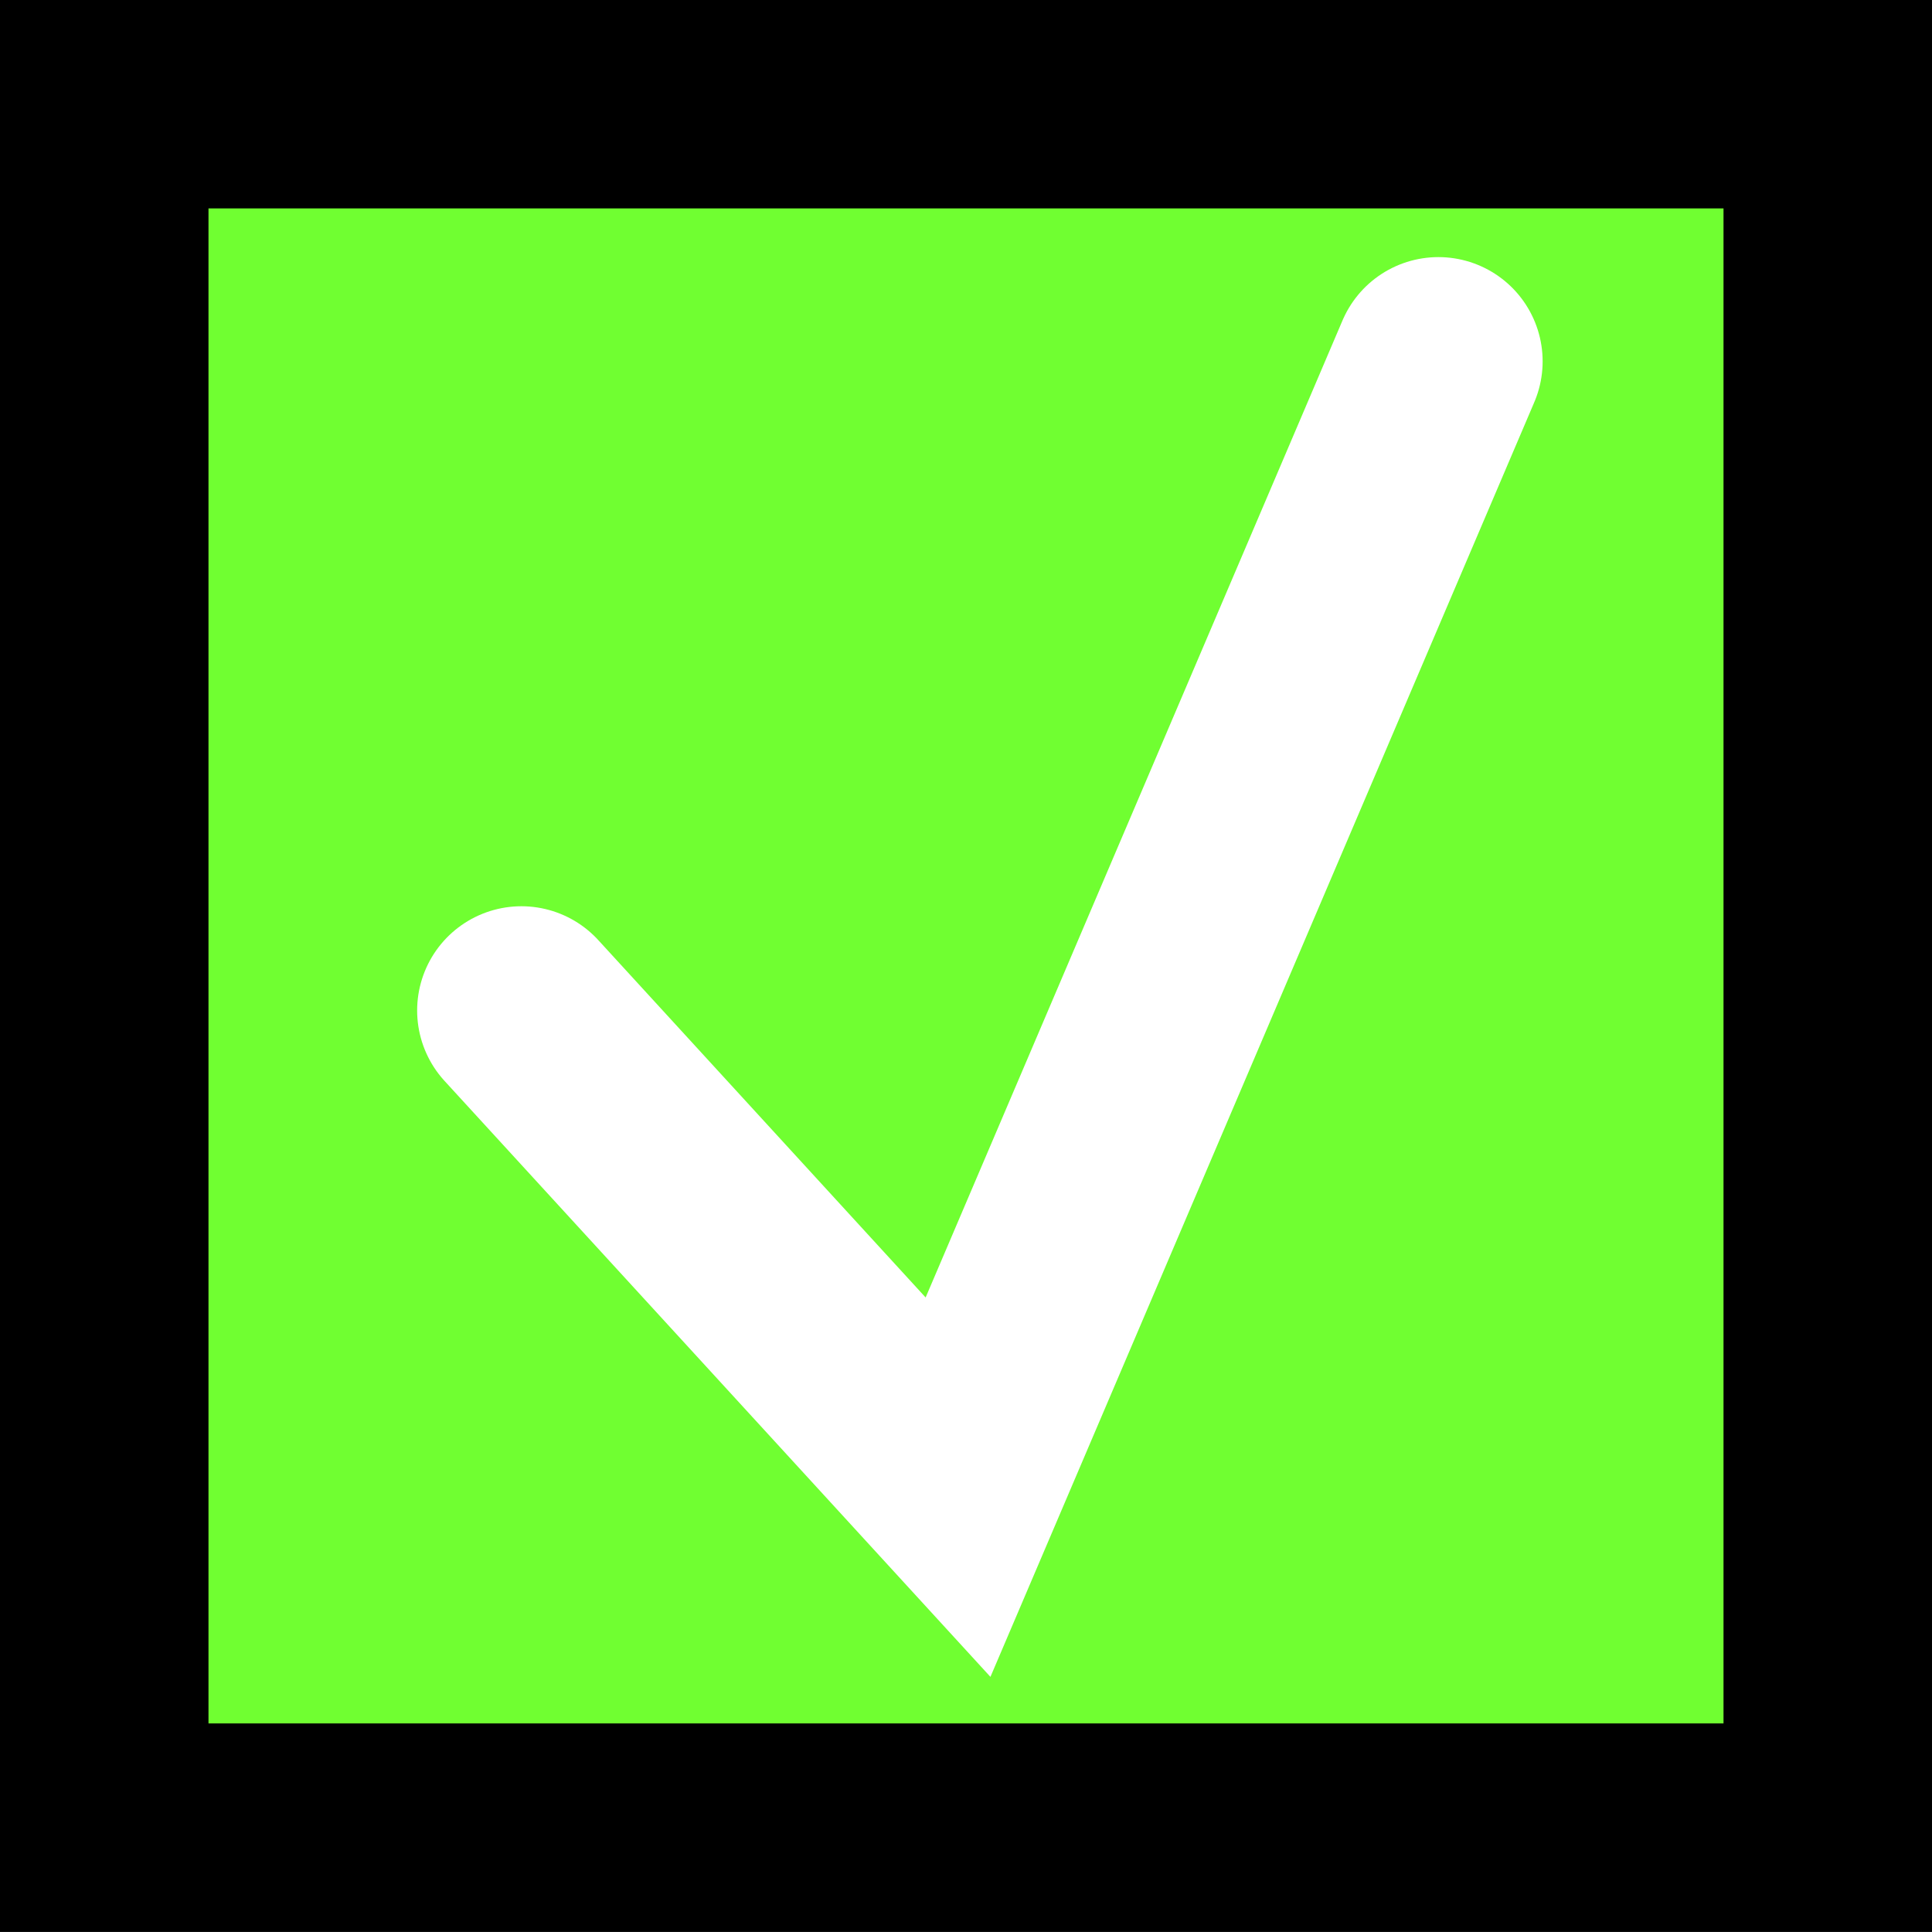 <svg version="1.1" xmlns="http://www.w3.org/2000/svg" xmlns:xlink="http://www.w3.org/1999/xlink" width="23.167" height="23.167" viewBox="0,0,23.167,23.167"><rect x="0" y="0" width="23.167" height="23.167" fill="#808080" stroke="none"/><g transform="translate(-308.417,-168.417)"><g data-paper-data="{&quot;isPaintingLayer&quot;:true}" fill-rule="nonzero" stroke-width="2.5" stroke-linejoin="miter" stroke-miterlimit="10" stroke-dasharray="" stroke-dashoffset="0" style="mix-blend-mode: normal"><path d="M309.667,190.333v-20.667h20.667v20.667z" fill="#70ff31" stroke="#000000" stroke-linecap="butt"/><path d="M314.669,180.534l5.236,5.716l5.76,-13.5" fill="none" stroke="#ffffff" stroke-linecap="round"/></g></g></svg>